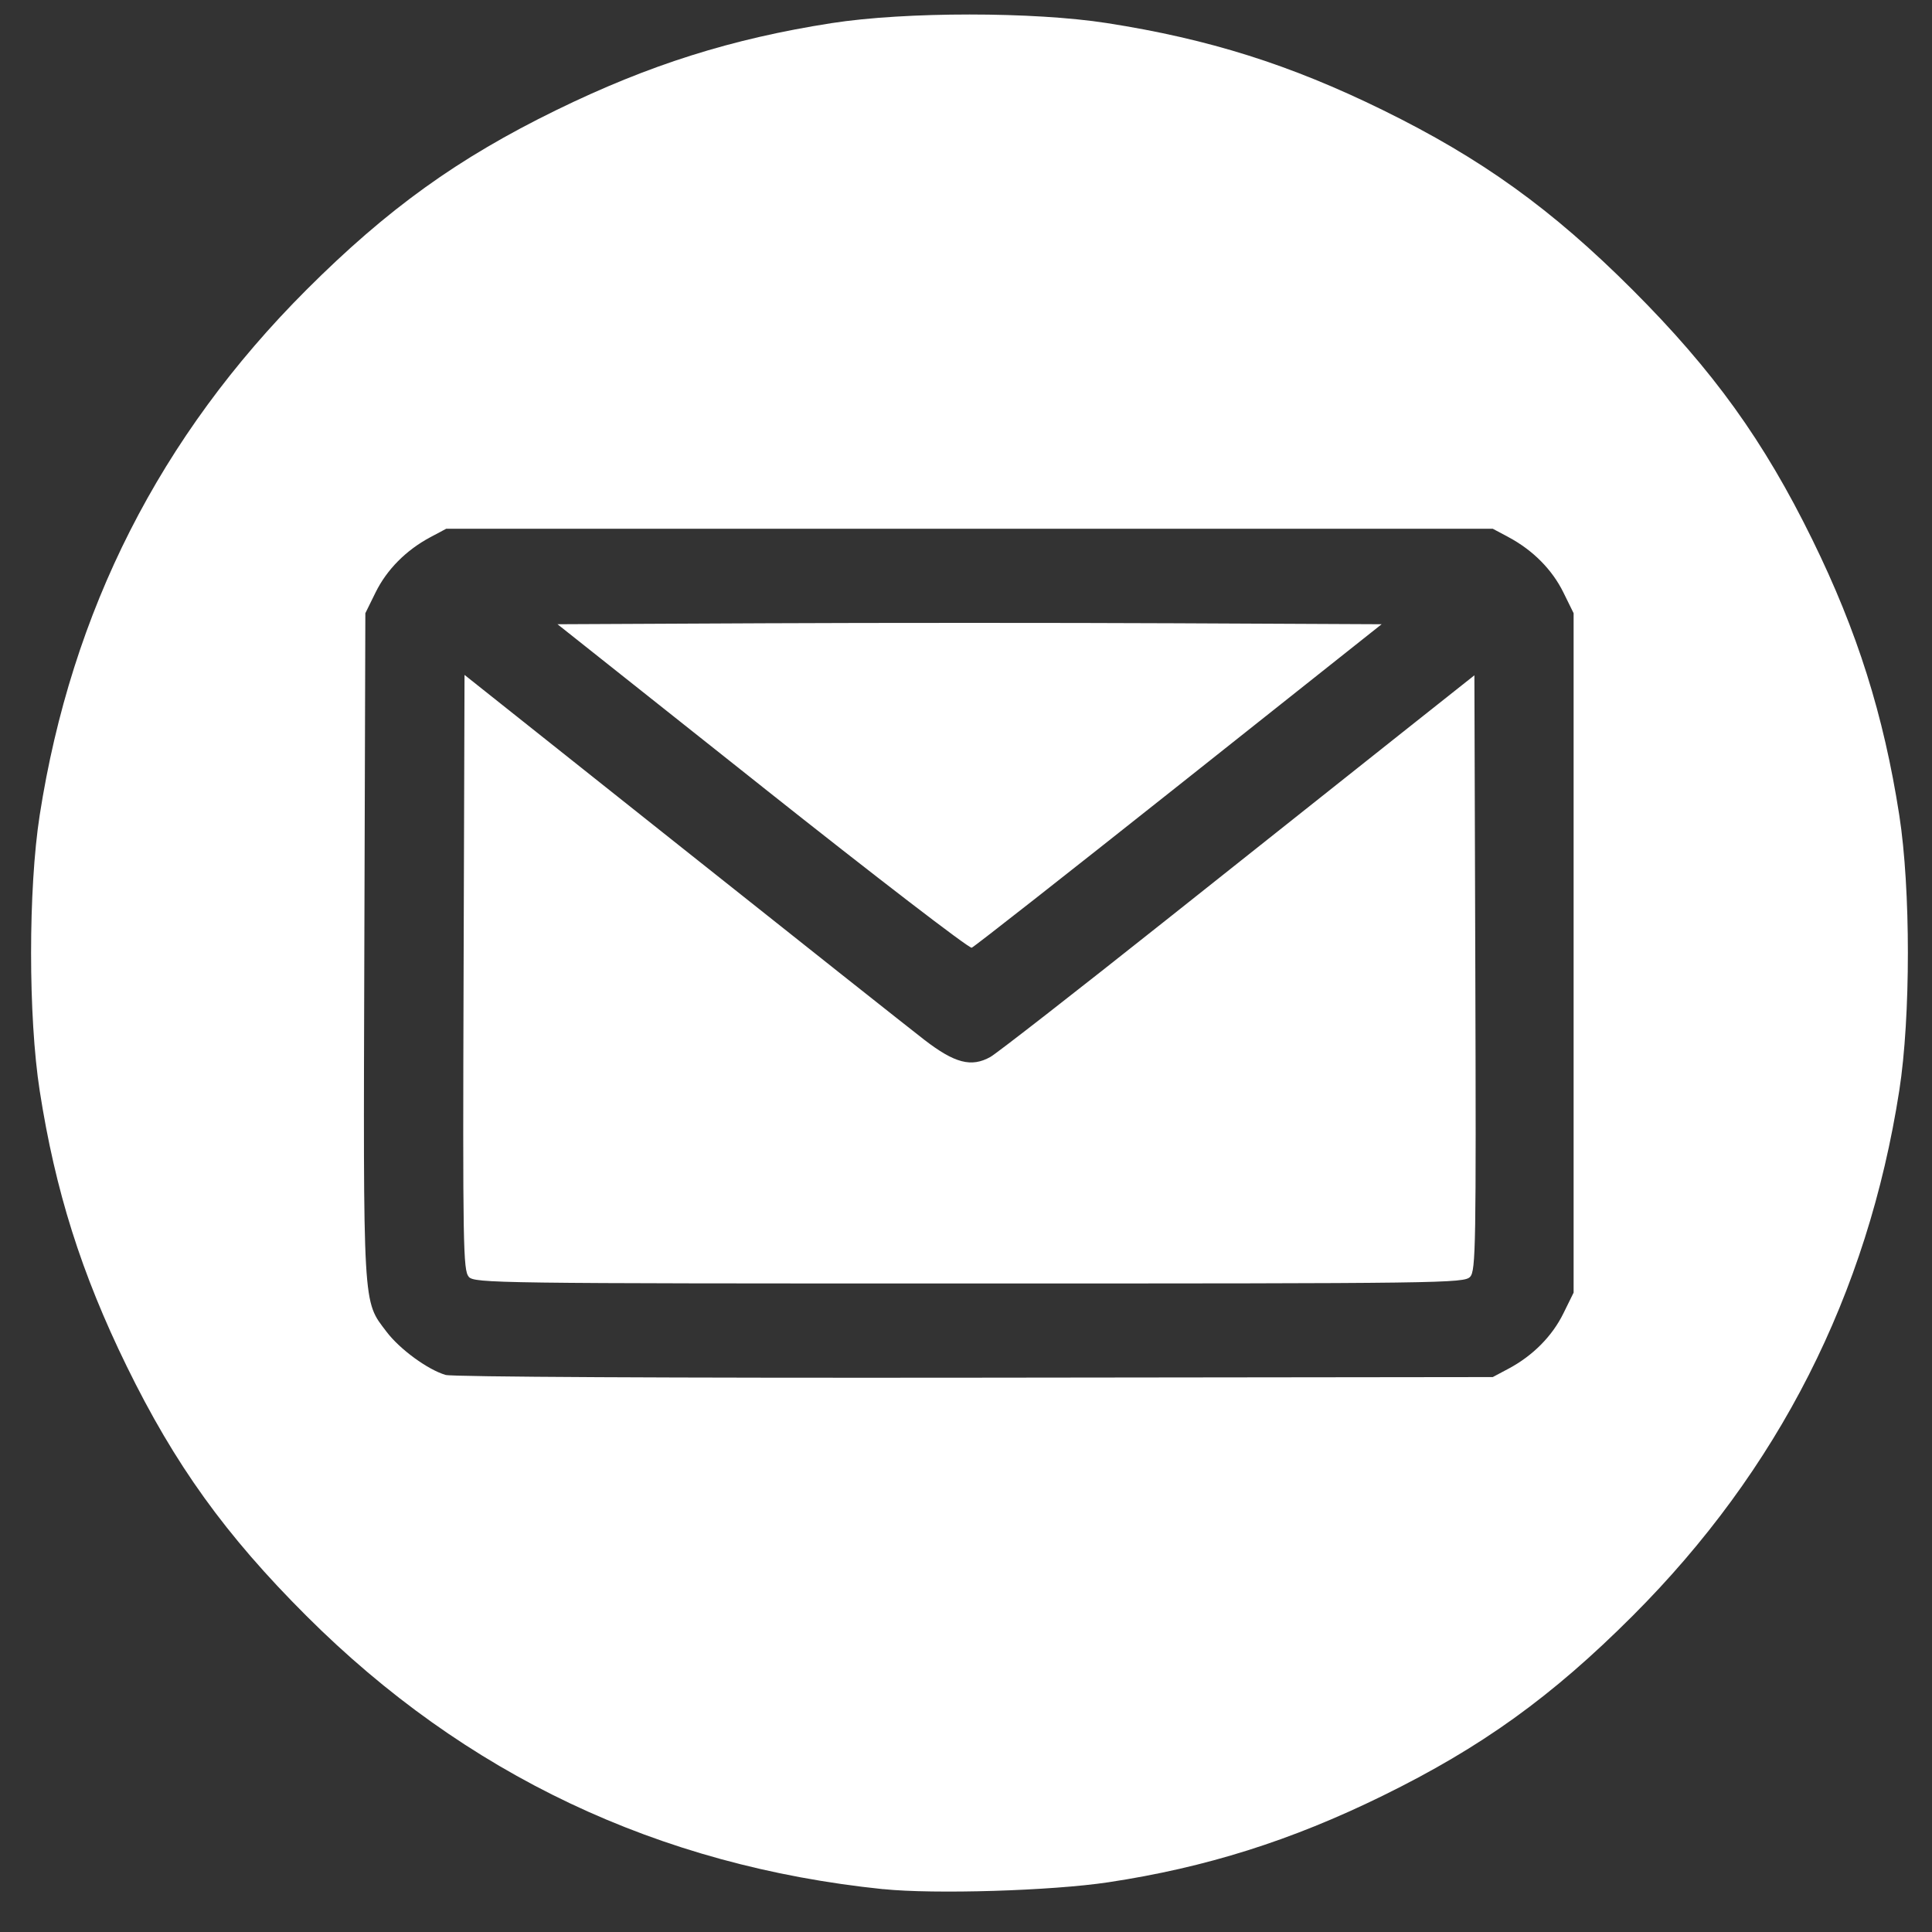 <?xml version="1.0" encoding="UTF-8" standalone="no"?>
<!-- Created with Inkscape (http://www.inkscape.org/) -->

<svg
   width="48"
   height="48"
   viewBox="0 0 48 48"
   version="1.1"
   id="svg1"
   inkscape:version="1.3.2 (1:1.3.2+202311252150+091e20ef0f)"
   sodipodi:docname="email-icon.svg"
   xmlns:inkscape="http://www.inkscape.org/namespaces/inkscape"
   xmlns:sodipodi="http://sodipodi.sourceforge.net/DTD/sodipodi-0.dtd"
   xmlns="http://www.w3.org/2000/svg"
   xmlns:svg="http://www.w3.org/2000/svg">
  <rect x="0" y="0" width="48" height="48" fill="#333333" stroke="none"/>
  <sodipodi:namedview
     id="namedview1"
     pagecolor="#505050"
     bordercolor="#eeeeee"
     borderopacity="1"
     inkscape:showpageshadow="0"
     inkscape:pageopacity="0"
     inkscape:pagecheckerboard="0"
     inkscape:deskcolor="#505050"
     inkscape:document-units="px"
     inkscape:zoom="2.3020833"
     inkscape:cx="39.963801"
     inkscape:cy="28.669683"
     inkscape:window-width="1291"
     inkscape:window-height="704"
     inkscape:window-x="0"
     inkscape:window-y="0"
     inkscape:window-maximized="1"
     inkscape:current-layer="layer1" />
  <defs
     id="defs1" />
  <g
     inkscape:label="Capa 1"
     inkscape:groupmode="layer"
     id="layer1">
    <path
       style="fill:#ffffff;stroke-width:0.091"
       d="M 21.942,46.936 C 16.352,46.359 11.56,44.088 7.613,40.147 5.603,38.141 4.343,36.389 3.146,33.94 2.02,31.636 1.373,29.587 0.986,27.097 c -0.285,-1.829 -0.285,-5.014 0,-6.843 C 1.777,15.171 3.977,10.837 7.613,7.201 9.624,5.191 11.376,3.93 13.822,2.735 16.126,1.609 18.175,0.962 20.665,0.574 c 1.831,-0.285 5.015,-0.285 6.843,5.231e-4 2.529,0.395 4.543,1.03 6.843,2.158 2.458,1.206 4.201,2.46 6.209,4.468 2.008,2.008 3.262,3.751 4.468,6.209 1.117,2.277 1.771,4.349 2.159,6.843 0.285,1.829 0.285,5.014 0,6.843 -0.789,5.07 -3.001,9.426 -6.627,13.052 -2.008,2.008 -3.751,3.262 -6.209,4.468 -2.272,1.115 -4.395,1.784 -6.815,2.149 -1.406,0.212 -4.325,0.301 -5.594,0.17 z M 37.48,34.004 c 0.604,-0.322 1.083,-0.806 1.362,-1.373 l 0.254,-0.516 v -8.44 -8.44 l -0.254,-0.516 C 38.563,14.152 38.084,13.669 37.48,13.346 L 37.088,13.137 H 24.086 11.085 l -0.392,0.209 c -0.604,0.322 -1.083,0.806 -1.362,1.373 l -0.254,0.516 -0.025,8.25 c -0.027,9.124 -0.045,8.815 0.553,9.604 0.33,0.435 1.024,0.941 1.466,1.071 0.168,0.049 5.584,0.077 13.151,0.068 l 12.865,-0.015 z M 11.646,31.719 C 11.507,31.566 11.496,30.941 11.518,24.16 l 0.023,-7.392 5.383,4.279 c 2.961,2.354 5.678,4.507 6.038,4.785 0.758,0.585 1.173,0.692 1.645,0.427 0.161,-0.091 2.127,-1.623 4.369,-3.404 2.241,-1.781 4.881,-3.878 5.865,-4.658 l 1.79,-1.419 0.023,7.388 c 0.021,6.777 0.011,7.402 -0.128,7.555 -0.146,0.161 -0.635,0.167 -12.441,0.167 -11.806,0 -12.295,-0.006 -12.441,-0.167 z m 7.295,-12.17 -5.09,-4.04 5.117,-0.024 c 2.815,-0.013 7.422,-0.013 10.238,0 l 5.12,0.024 -5.036,3.997 c -2.77,2.198 -5.086,4.017 -5.148,4.04 -0.062,0.024 -2.403,-1.775 -5.202,-3.997 z"
       id="path1" />
  </g>
</svg>
